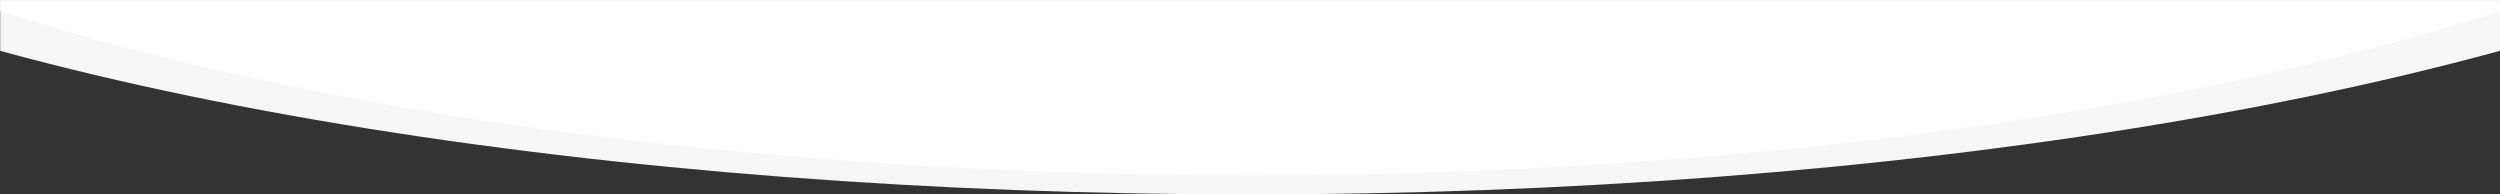 <svg width="100%" height="100%" viewBox="0 0 1440 112" preserveAspectRatio="none" xmlns="http://www.w3.org/2000/svg" xmlns:xlink="http://www.w3.org/1999/xlink">
    <rect x="0" y="0" width="1440" height="112" fill="#333333" stroke="none"/>
    <defs>
        <rect id="path-1" x="0" y="0" width="100%" height="100%"></rect>
    </defs>
    <mask id="mask-2" fill="white">
        <use xlink:href="#path-1"></use>
    </mask>
    <ellipse id="bg-oval" fill="#F7F6F7" mask="url(#mask-2)" cx="720" cy="-190" rx="1047" ry="302"></ellipse>
    <ellipse id="bg-oval" fill="#FFFFFF" mask="url(#mask-2)" cx="720" cy="-206" rx="997" ry="307"></ellipse>
</svg>
